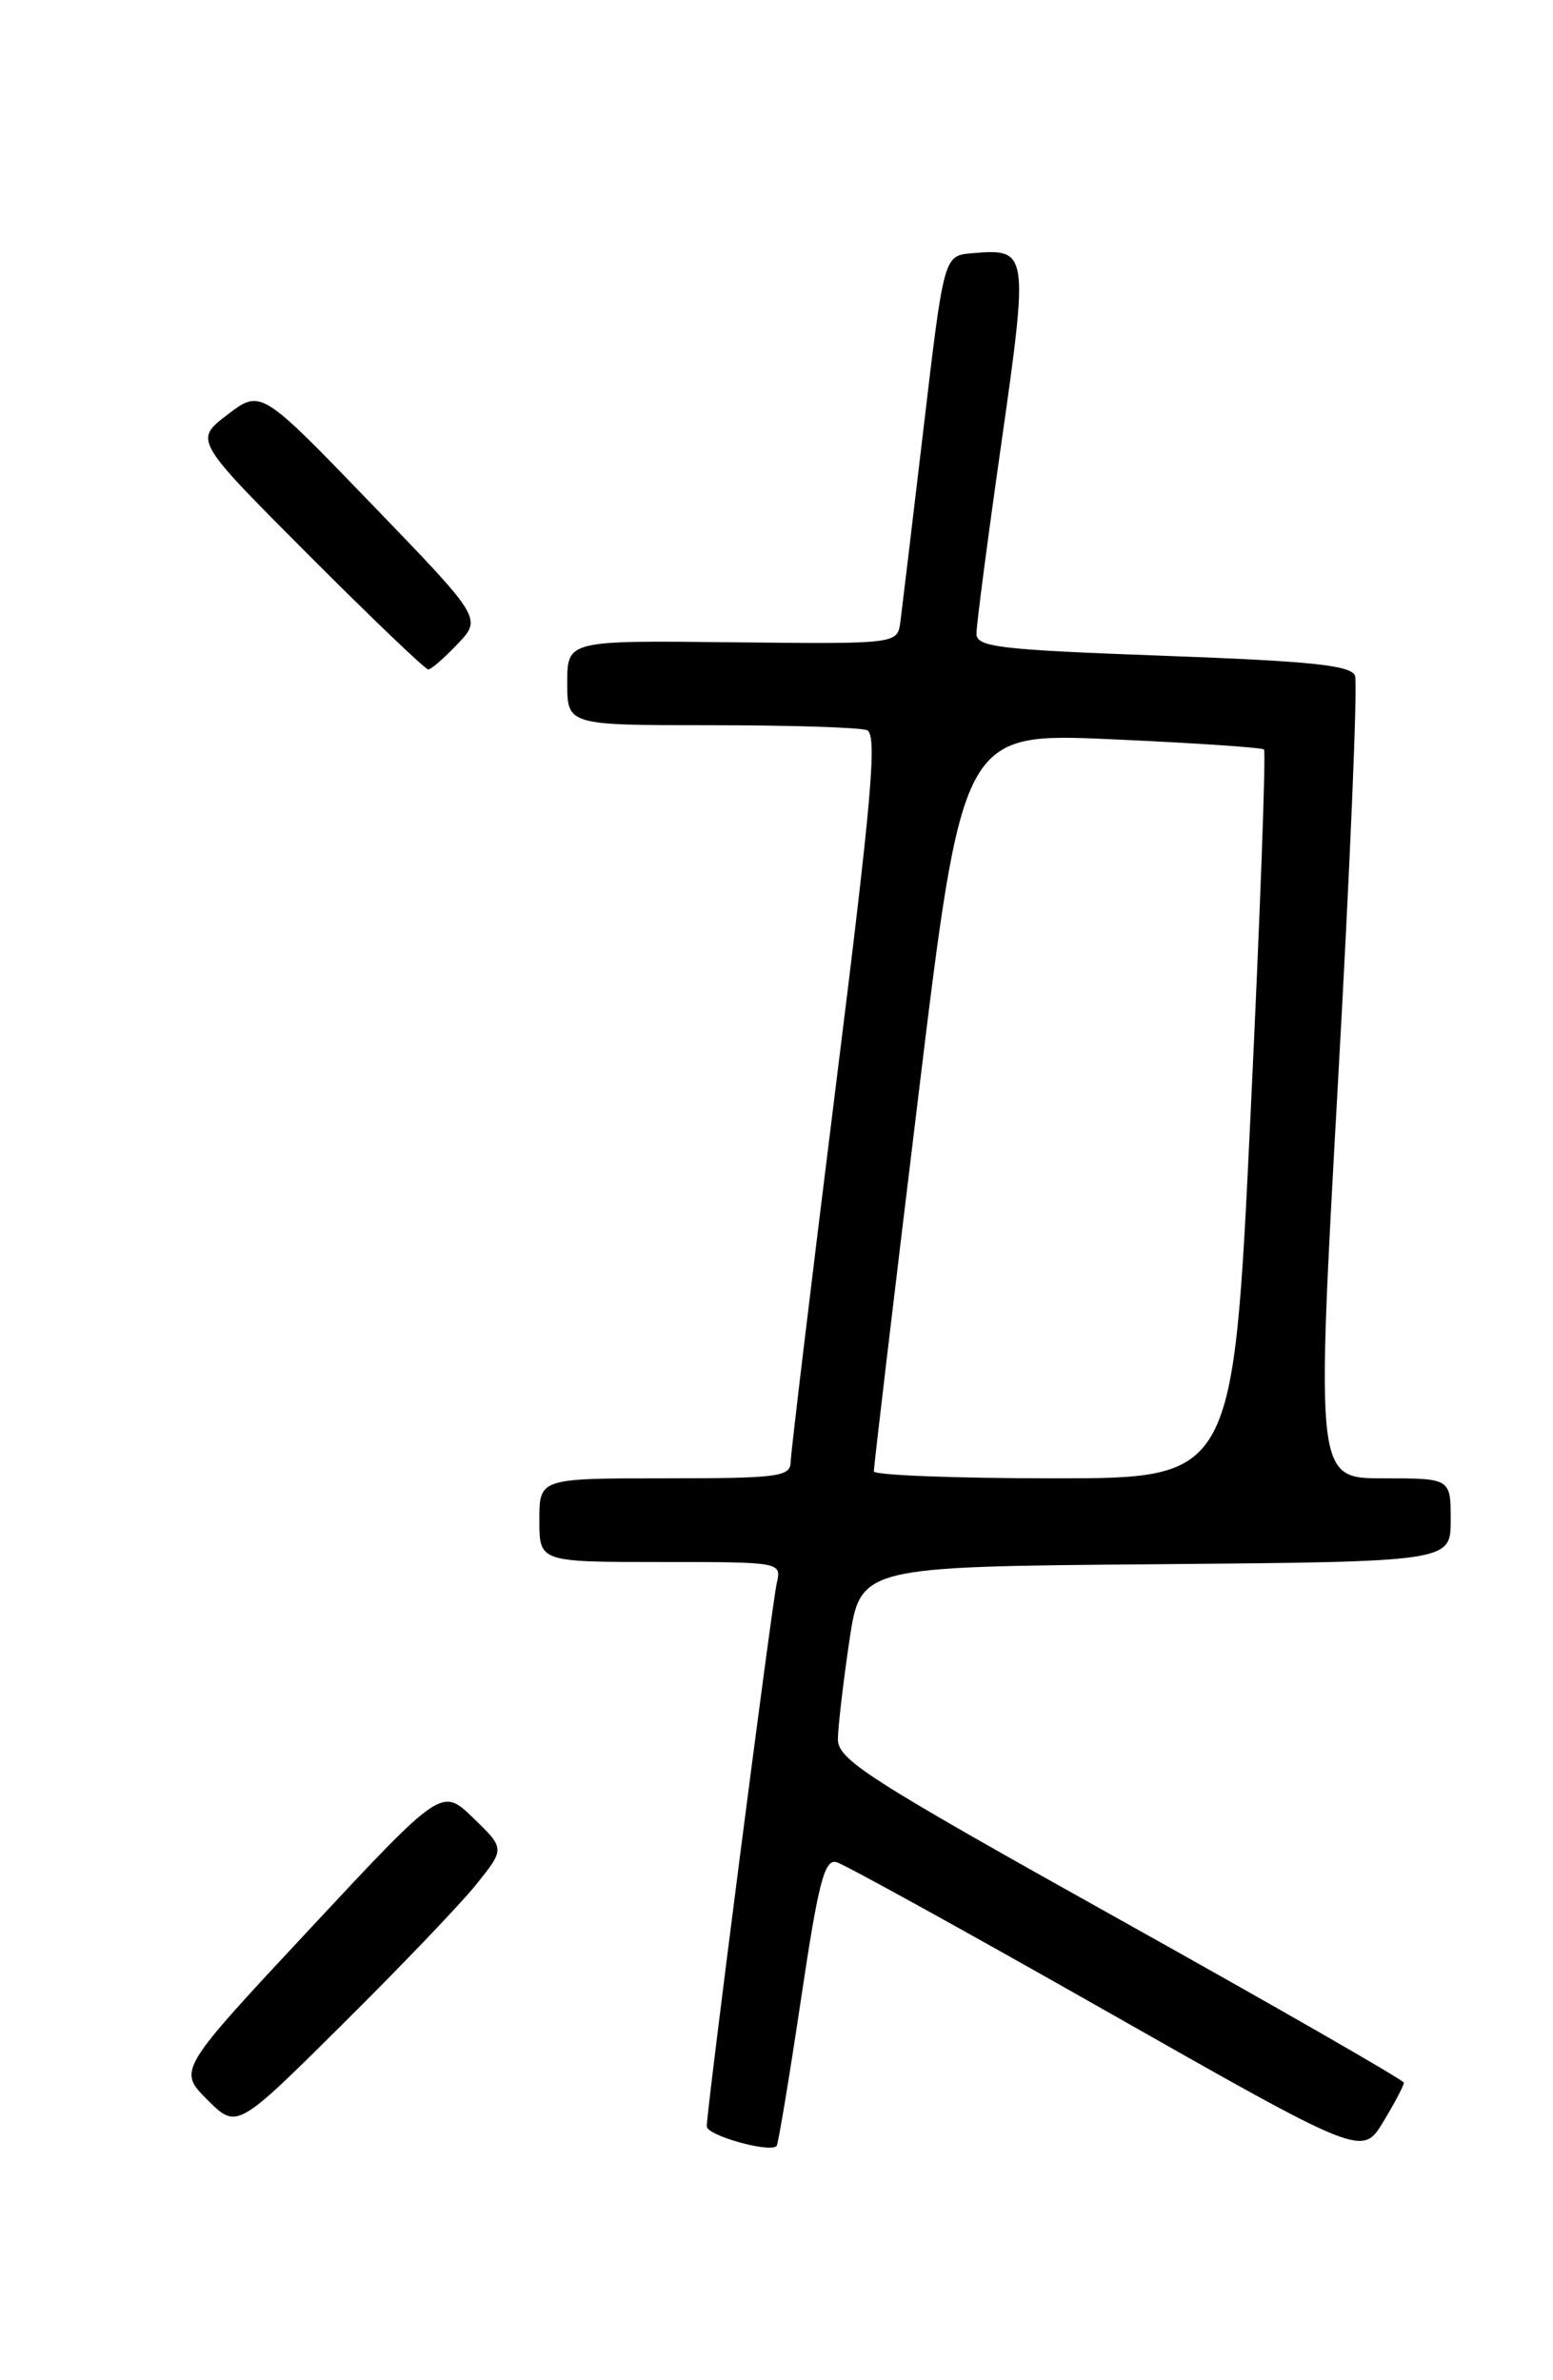<?xml version="1.0" encoding="UTF-8" standalone="no"?>
<!DOCTYPE svg PUBLIC "-//W3C//DTD SVG 1.1//EN" "http://www.w3.org/Graphics/SVG/1.1/DTD/svg11.dtd" >
<svg xmlns="http://www.w3.org/2000/svg" xmlns:xlink="http://www.w3.org/1999/xlink" version="1.1" viewBox="0 0 167 256">
 <g >
 <path fill="currentColor"
d=" M 150.96 224.00 C 150.94 223.72 137.23 215.85 120.49 206.50 C 93.08 191.19 90.06 189.25 90.10 187.00 C 90.13 185.62 90.68 180.90 91.33 176.50 C 92.52 168.50 92.52 168.50 124.26 168.24 C 156.00 167.97 156.00 167.97 156.00 163.49 C 156.00 159.00 156.00 159.00 148.75 159.00 C 141.50 159.00 141.50 159.00 143.87 116.55 C 145.18 93.20 146.01 73.46 145.71 72.68 C 145.28 71.55 141.02 71.11 125.08 70.53 C 107.40 69.88 105.00 69.60 105.00 68.15 C 105.00 67.24 106.20 58.03 107.68 47.67 C 110.63 26.95 110.59 26.71 104.50 27.24 C 101.50 27.50 101.50 27.50 99.32 46.00 C 98.12 56.17 96.99 65.57 96.82 66.89 C 96.50 69.27 96.50 69.27 78.75 69.08 C 61.00 68.88 61.00 68.88 61.00 73.44 C 61.00 78.00 61.00 78.00 76.42 78.00 C 84.90 78.00 92.46 78.24 93.22 78.53 C 94.36 78.97 93.77 85.72 89.82 117.28 C 87.20 138.30 85.04 156.29 85.02 157.25 C 85.00 158.83 83.68 159.00 71.50 159.00 C 58.00 159.00 58.00 159.00 58.00 163.50 C 58.00 168.00 58.00 168.00 71.02 168.00 C 84.00 168.00 84.04 168.01 83.53 170.25 C 82.99 172.66 76.00 226.89 76.00 228.70 C 76.00 229.67 82.76 231.58 83.51 230.81 C 83.68 230.64 84.85 223.61 86.11 215.18 C 88.00 202.48 88.65 199.94 89.94 200.28 C 90.80 200.51 103.87 207.73 118.99 216.32 C 146.49 231.94 146.49 231.94 148.74 228.22 C 149.98 226.17 150.98 224.28 150.96 224.00 Z  M 51.22 202.67 C 54.30 198.83 54.30 198.83 50.90 195.54 C 47.50 192.25 47.50 192.25 33.32 207.46 C 19.13 222.67 19.13 222.67 22.30 225.84 C 25.47 229.00 25.47 229.00 36.80 217.75 C 43.04 211.56 49.53 204.78 51.22 202.67 Z  M 49.22 69.25 C 51.82 66.50 51.82 66.50 39.93 54.18 C 28.05 41.86 28.05 41.86 24.46 44.60 C 20.87 47.34 20.87 47.34 33.17 59.67 C 39.93 66.45 45.73 72.00 46.05 72.00 C 46.37 72.00 47.79 70.76 49.22 69.25 Z  M 93.97 158.25 C 93.95 157.84 96.09 139.79 98.72 118.15 C 103.50 78.80 103.50 78.80 119.50 79.51 C 128.30 79.90 135.69 80.40 135.92 80.61 C 136.15 80.83 135.50 98.55 134.47 120.00 C 132.61 159.00 132.61 159.00 113.31 159.00 C 102.69 159.00 93.99 158.66 93.97 158.25 Z "/>
</g>
</svg>